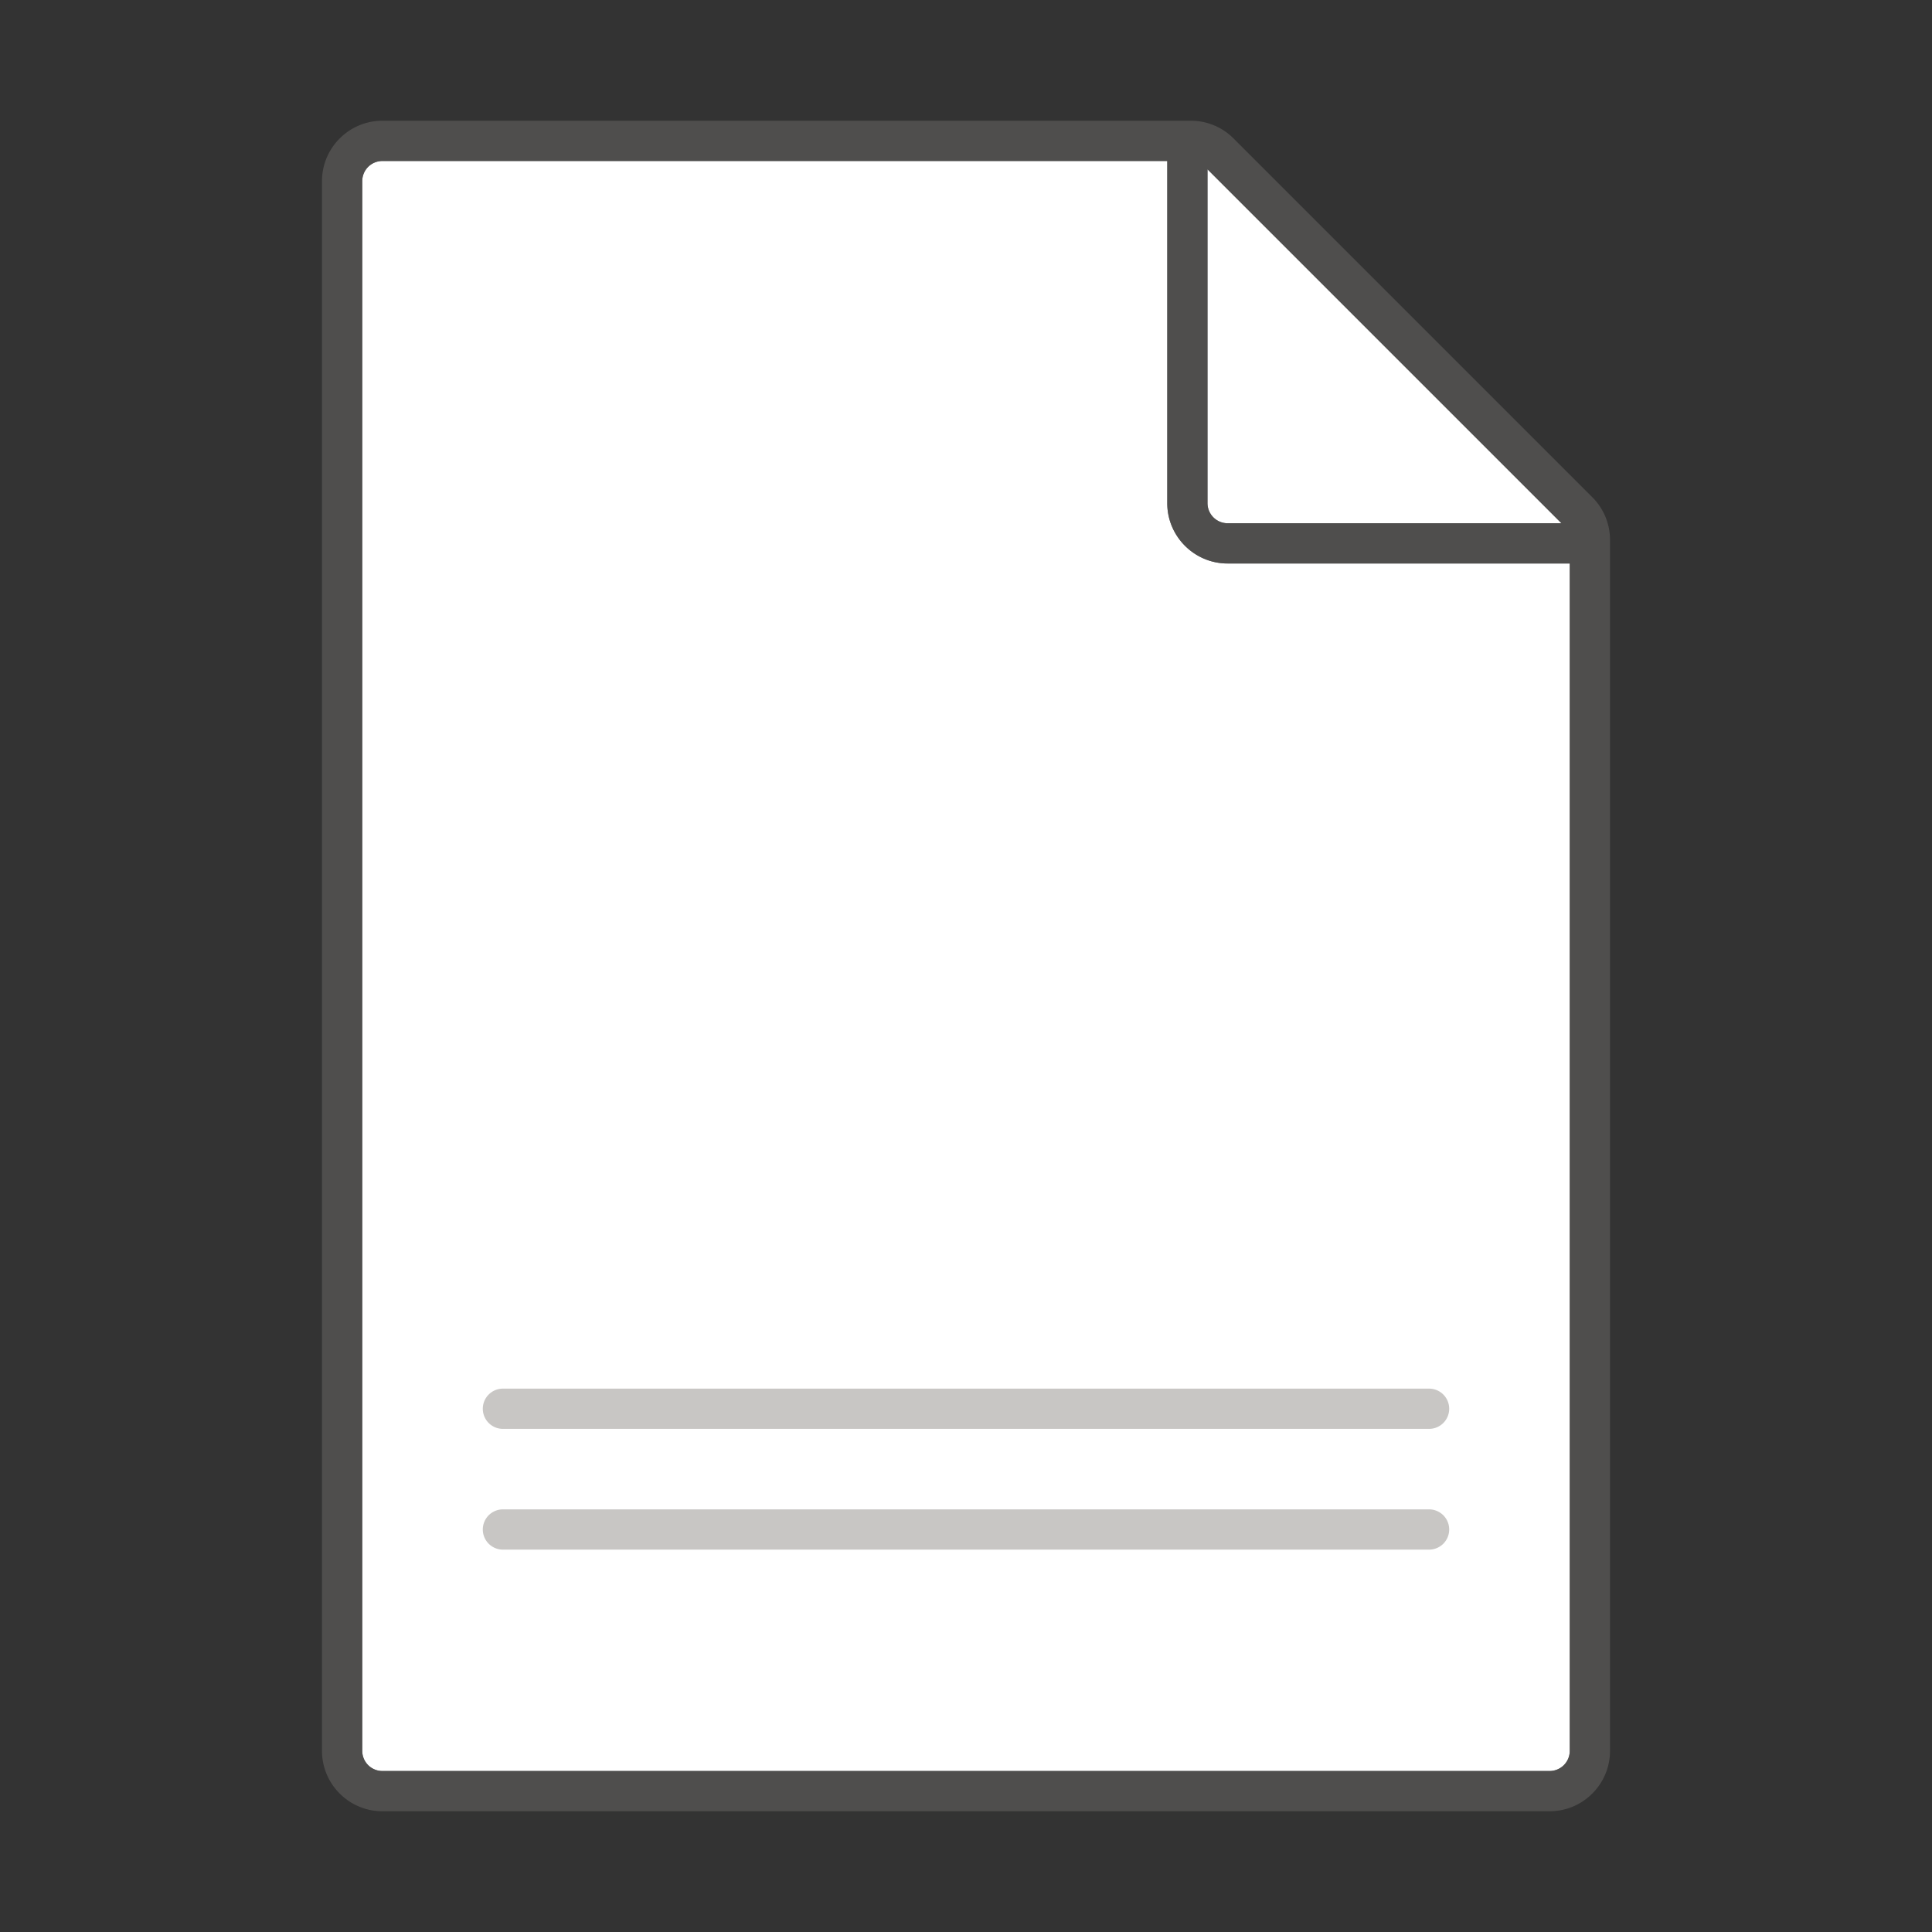 <svg t="1713282722005" class="icon" viewBox="0 0 1024 1024" version="1.1" xmlns="http://www.w3.org/2000/svg"><rect x="0" y="0" width="1024" height="1024" fill="#333333" stroke="none"/><path d="M202.667 938.667h618.667a10.667 10.667 0 0 0 10.667-10.667V298.667H650.667c-17.643 0-32-14.357-32-32V85.333H202.667a10.667 10.667 0 0 0-10.667 10.667v832a10.667 10.667 0 0 0 10.667 10.667z" fill="#FFFFFF" p-id="2246"></path><path d="M827.584 277.333L640 89.749V266.667a10.667 10.667 0 0 0 10.667 10.667h176.917z" fill="#FFFFFF" p-id="2247"></path><path d="M843.957 263.541L653.792 73.376A31.765 31.765 0 0 0 631.168 64H202.667c-17.643 0-32 14.357-32 32v832c0 17.643 14.357 32 32 32h618.667c17.643 0 32-14.357 32-32V286.165c0-8.533-3.339-16.576-9.376-22.624zM640 89.749L827.584 277.333H650.667a10.667 10.667 0 0 1-10.667-10.667V89.749zM821.333 938.667H202.667a10.667 10.667 0 0 1-10.667-10.667V96a10.667 10.667 0 0 1 10.667-10.667h416v181.333c0 17.643 14.357 32 32 32h181.333v629.333a10.667 10.667 0 0 1-10.667 10.667z" fill="#605E5C" opacity=".64" p-id="2248"></path><path d="M757.333 757.333H266.667a10.667 10.667 0 1 1 0-21.333h490.667a10.667 10.667 0 1 1 0 21.333z" fill="#C8C6C4" p-id="2249"></path><path d="M757.333 821.333H266.667a10.667 10.667 0 1 1 0-21.333h490.667a10.667 10.667 0 1 1 0 21.333z" fill="#C8C6C4" p-id="2250"></path></svg>